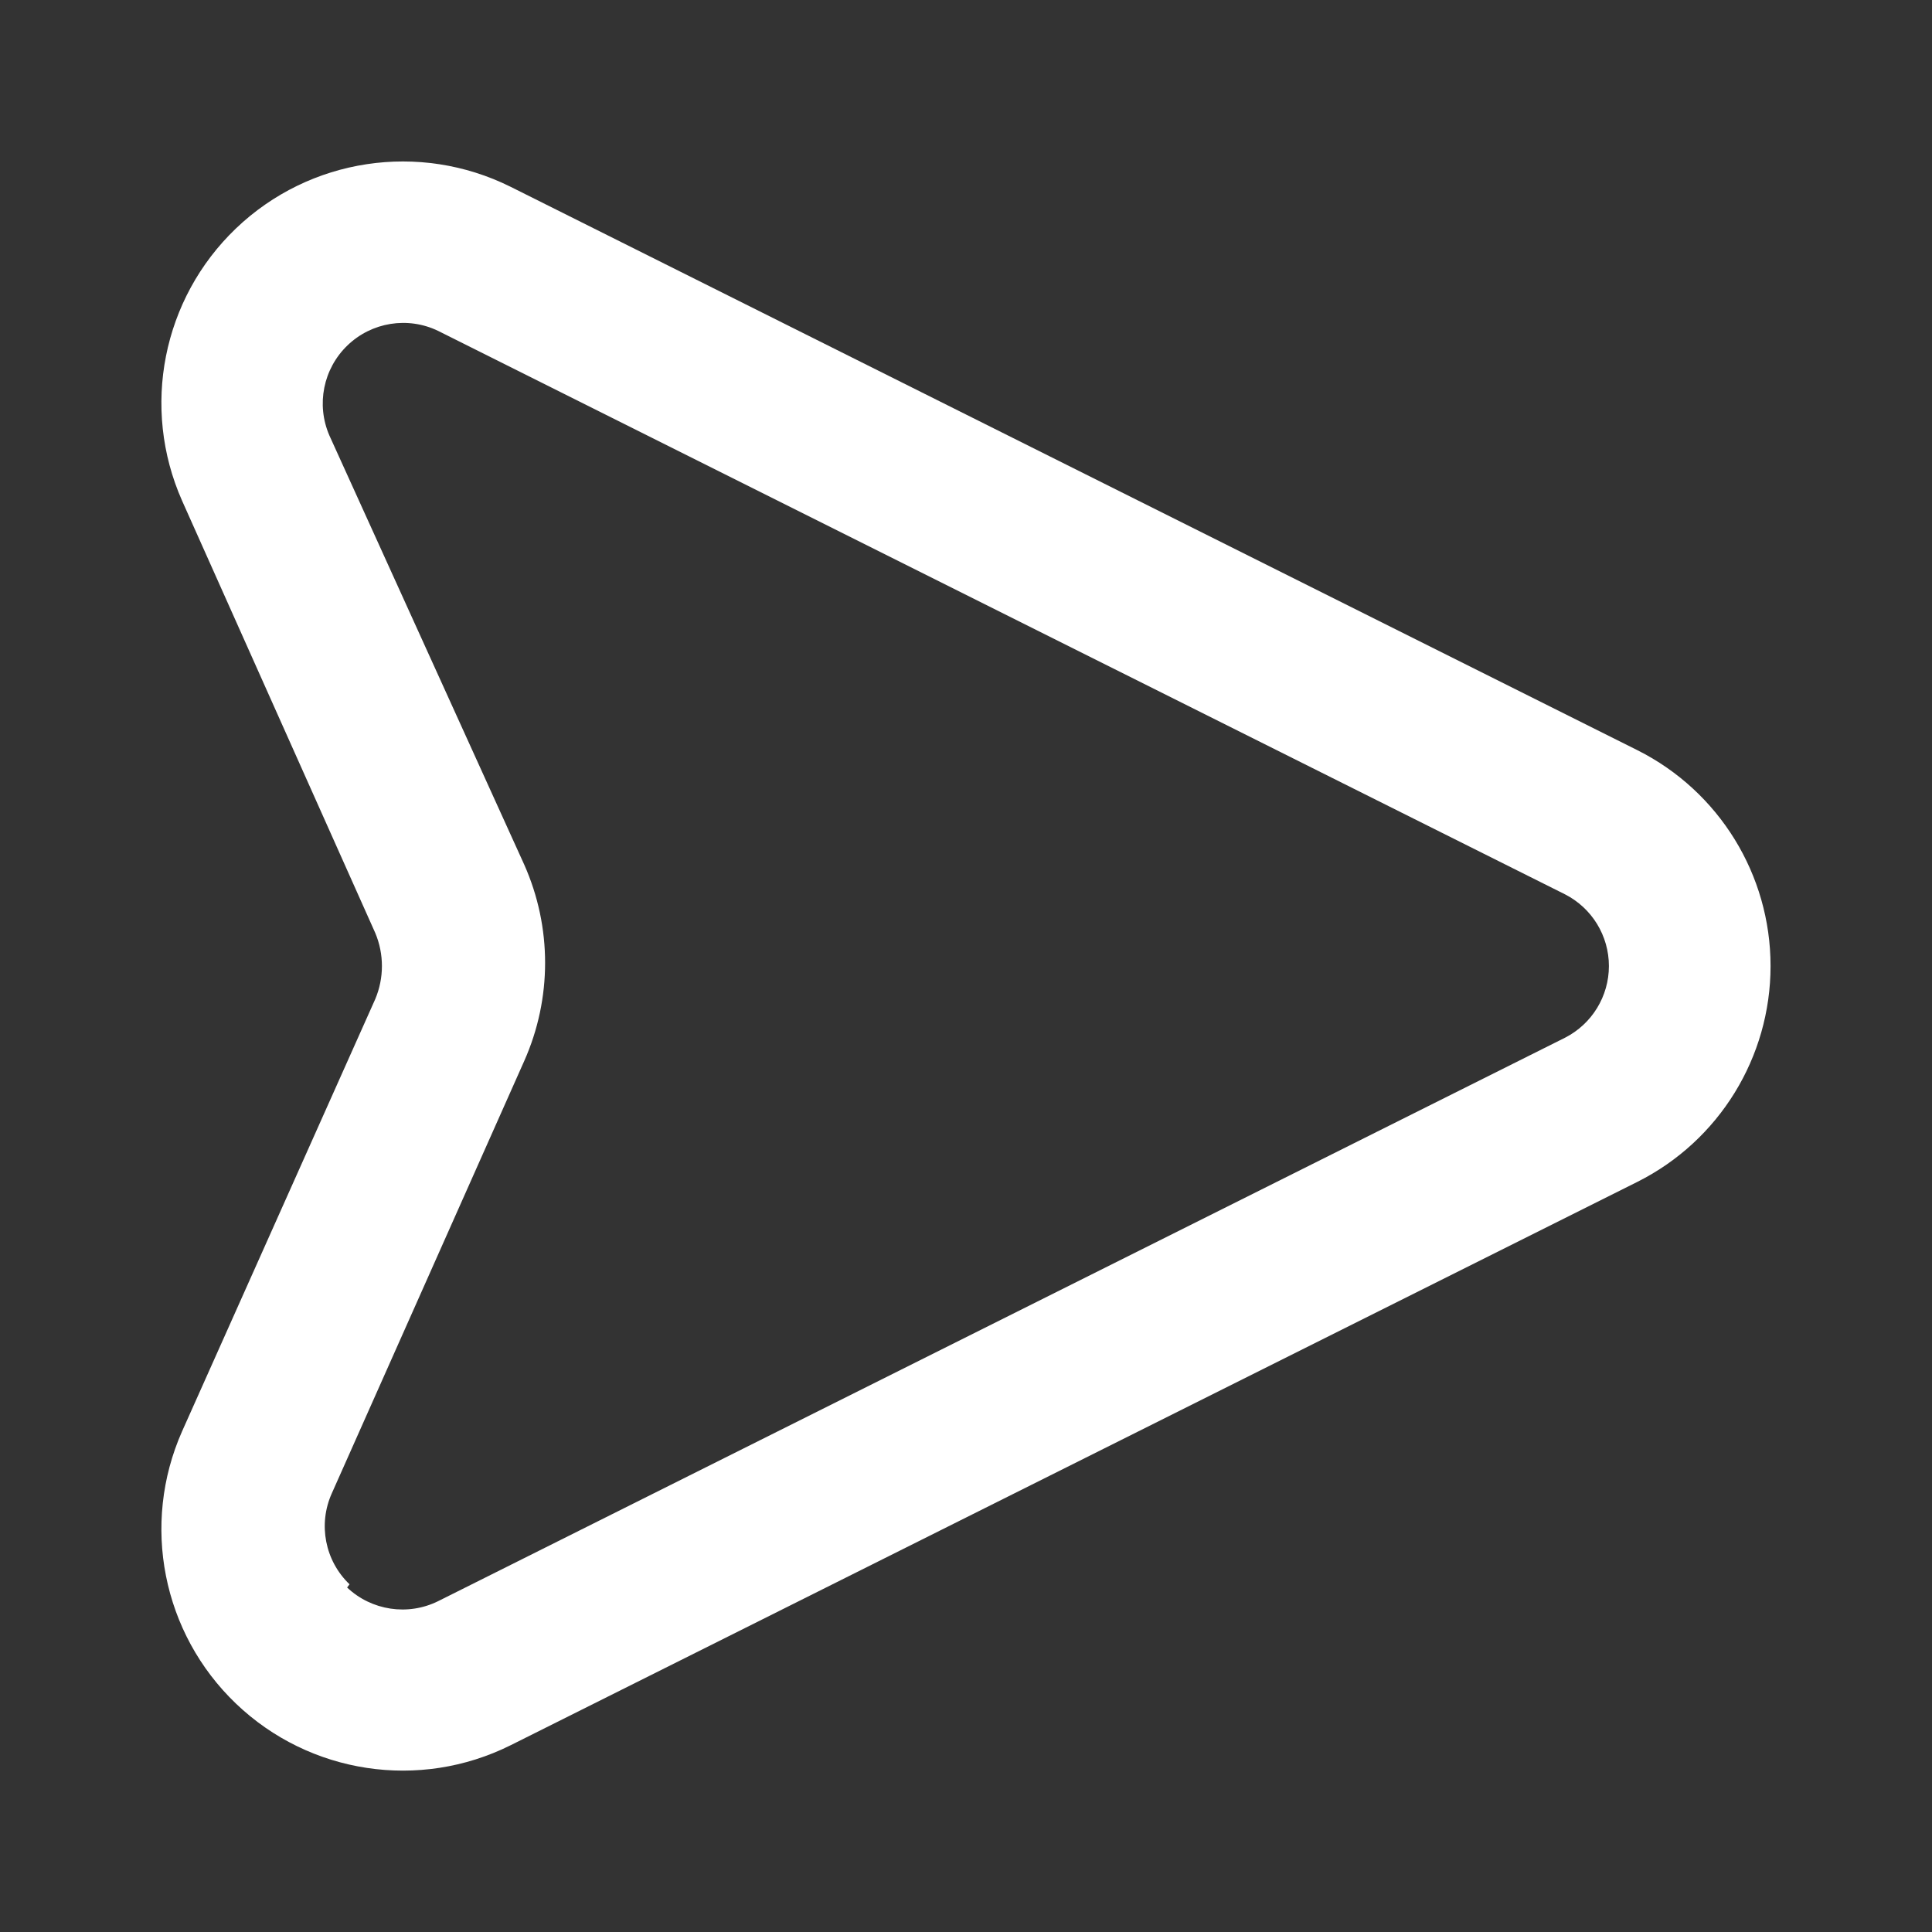 <svg version="1.1" xmlns="http://www.w3.org/2000/svg" xmlns:xlink="http://www.w3.org/1999/xlink" width="24px" height="24px" viewBox="0,0,256,256"><rect x="0" y="0" width="256" height="256" fill="#333333" stroke="none"/><g fill="#ffffff" fill-rule="nonzero" stroke="none" stroke-width="1" stroke-linecap="butt" stroke-linejoin="miter" stroke-miterlimit="10" stroke-dasharray="" stroke-dashoffset="0" font-family="none" font-weight="none" font-size="none" text-anchor="none" style="mix-blend-mode: normal"><g transform="translate(255.92,0) rotate(90) scale(10.667,10.667)"><path d="M21.68,17.65l-7,-14c-0.509,-1.013 -1.546,-1.652 -2.68,-1.652c-1.134,0 -2.171,0.639 -2.68,1.652l-7,14c-0.563,1.132 -0.357,2.496 0.517,3.41c0.874,0.914 2.227,1.182 3.383,0.67l5.37,-2.4v0c0.262,-0.11 0.558,-0.11 0.82,0l5.37,2.4c1.156,0.512 2.509,0.244 3.383,-0.67c0.874,-0.914 1.081,-2.278 0.517,-3.41zM19.68,19.65c-0.292,0.305 -0.745,0.393 -1.13,0.22l-5.37,-2.39c-0.777,-0.346 -1.663,-0.346 -2.44,0l-5.33,2.42c-0.383,0.166 -0.829,0.077 -1.119,-0.224c-0.29,-0.301 -0.362,-0.75 -0.181,-1.126l7,-14c0.171,-0.334 0.515,-0.544 0.89,-0.544c0.375,0 0.719,0.21 0.89,0.544l7,14c0.185,0.375 0.117,0.826 -0.17,1.13z"></path></g></g></svg>